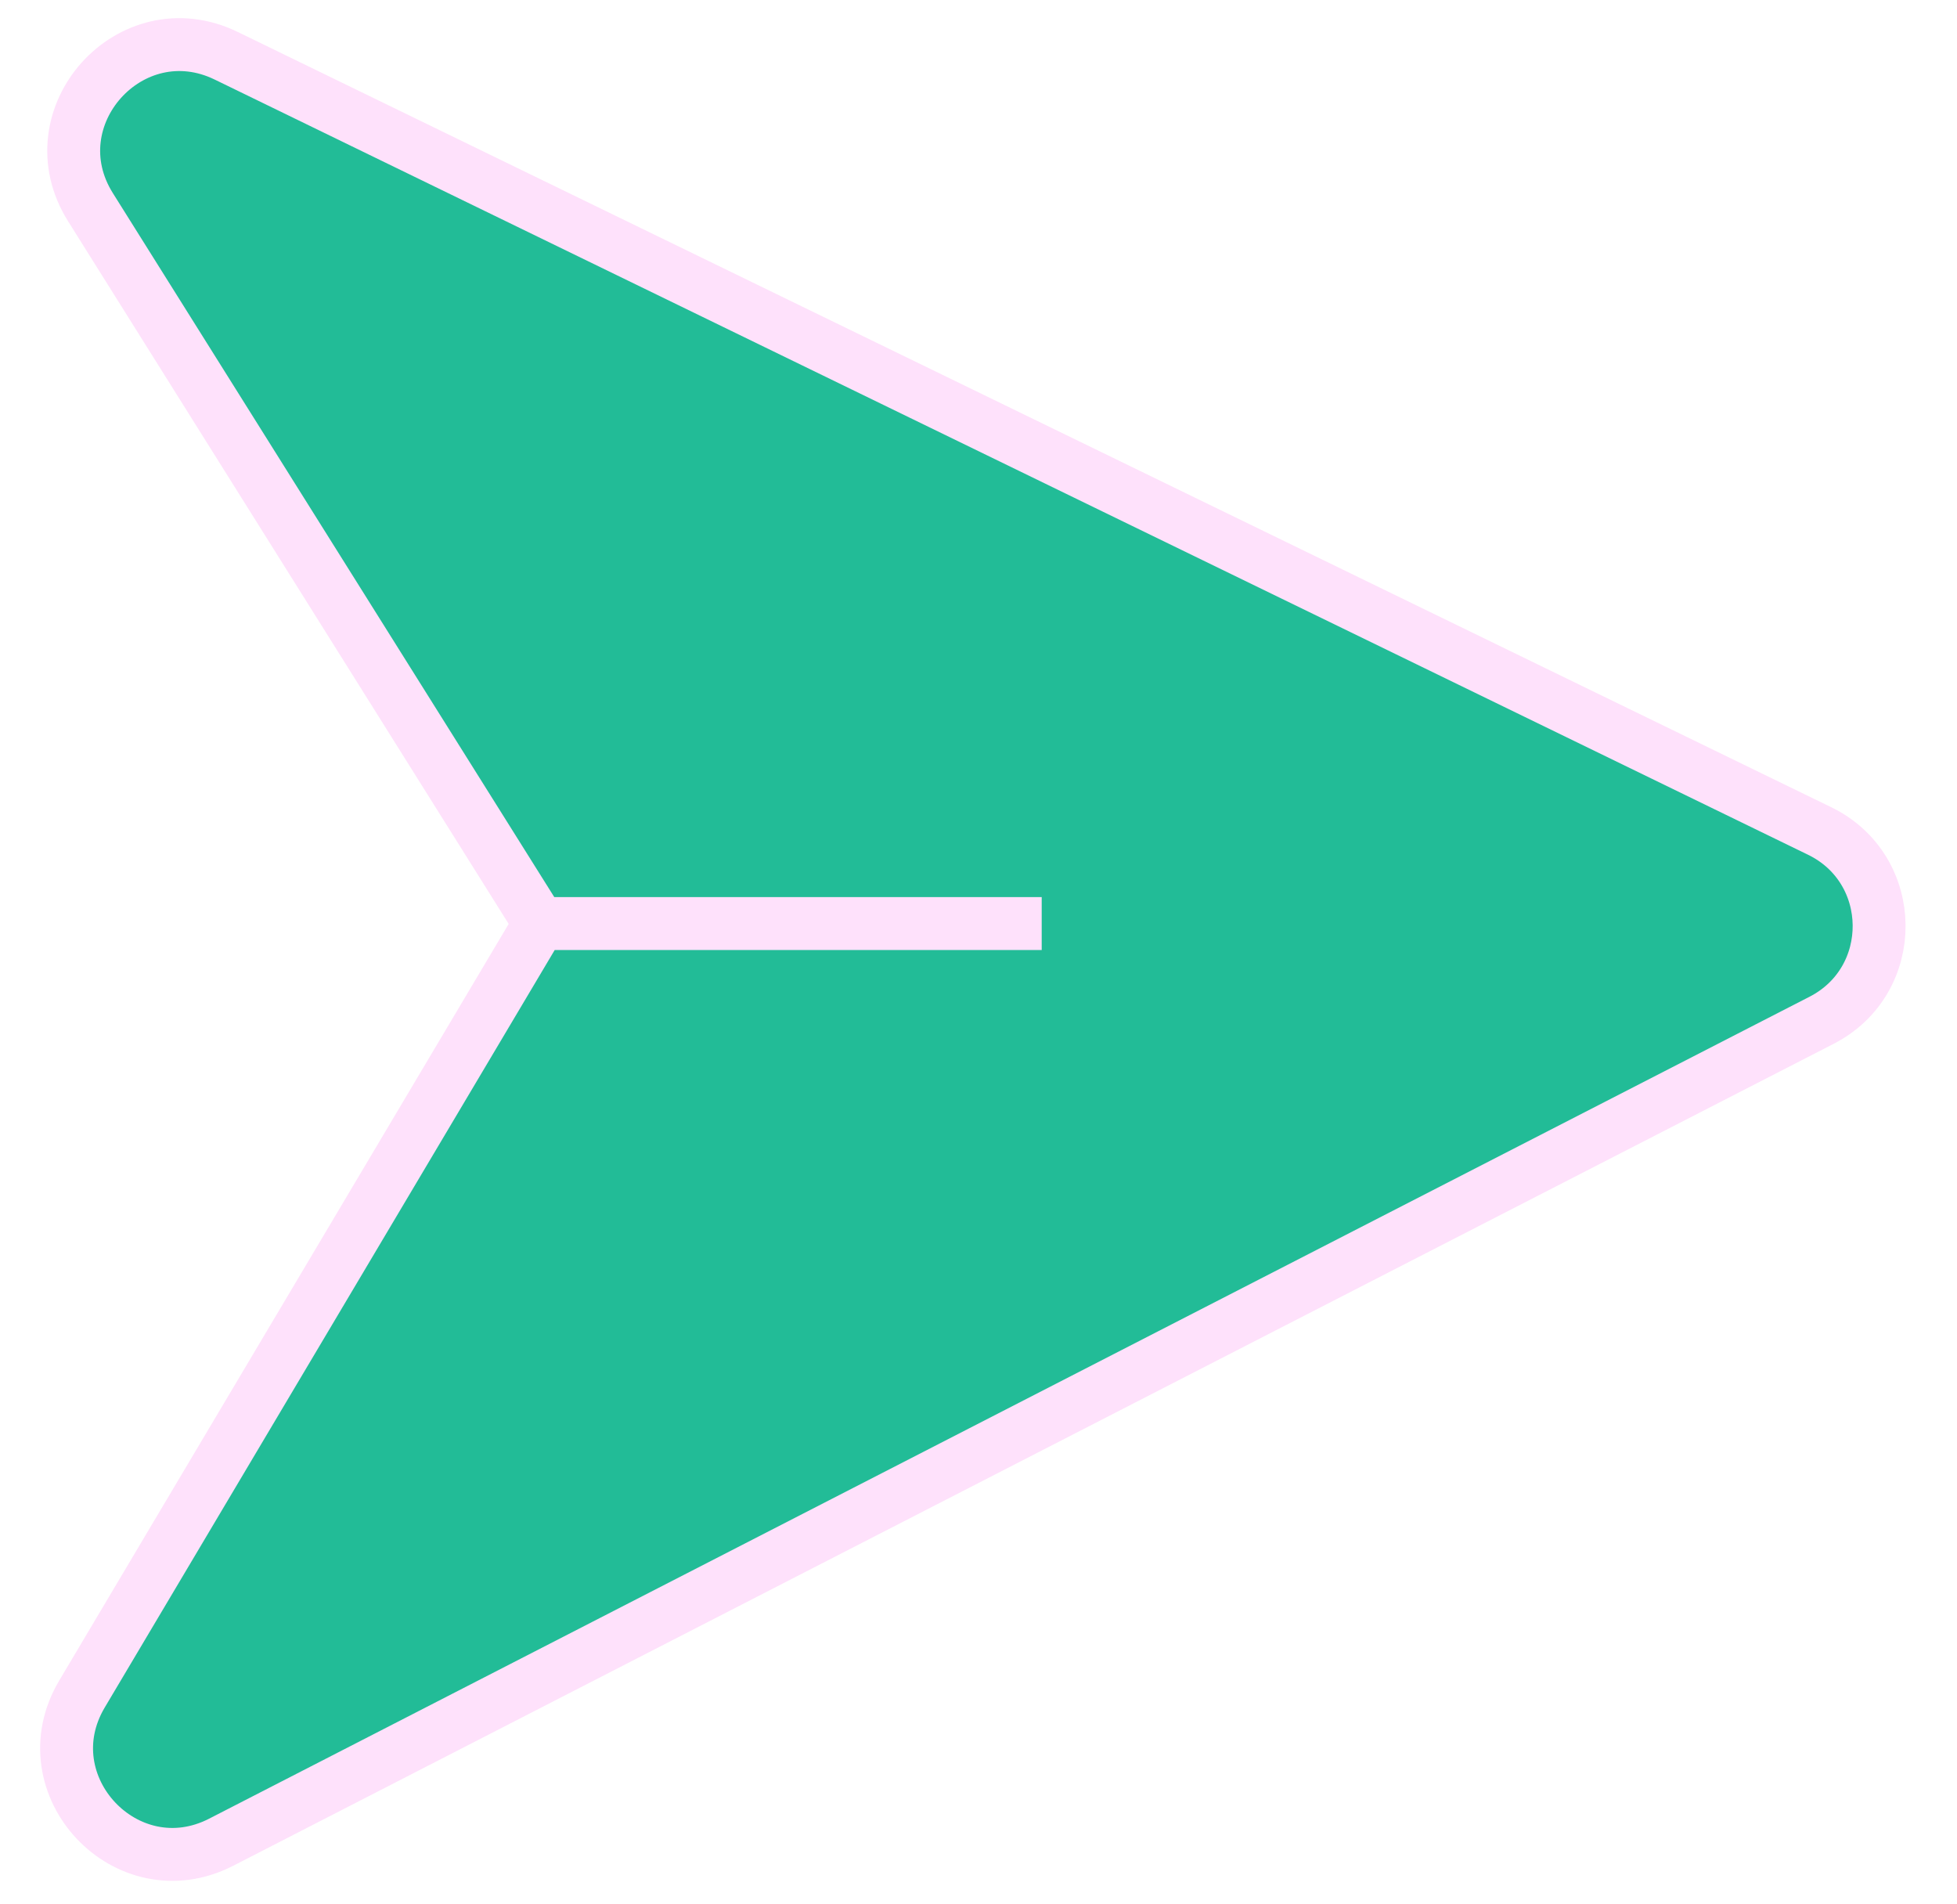 <svg width="37" height="36" viewBox="0 0 37 36" fill="none" xmlns="http://www.w3.org/2000/svg">
<path d="M34.403 15.709L4.279 1.055C2.472 0.175 0.642 2.213 1.71 3.916L10.203 17.459L1.55 32.024C0.525 33.75 2.398 35.742 4.183 34.825L34.441 19.287C35.907 18.534 35.885 16.43 34.403 15.709Z" fill="#22BC97"/>
<path d="M10.203 17.459L1.55 32.024C0.525 33.75 2.398 35.742 4.183 34.825L34.441 19.287C35.907 18.534 35.885 16.43 34.403 15.709L4.279 1.055C2.472 0.175 0.642 2.213 1.71 3.916L10.203 17.459ZM10.203 17.459H19.695" stroke="#FEE1FB"/>
</svg>
